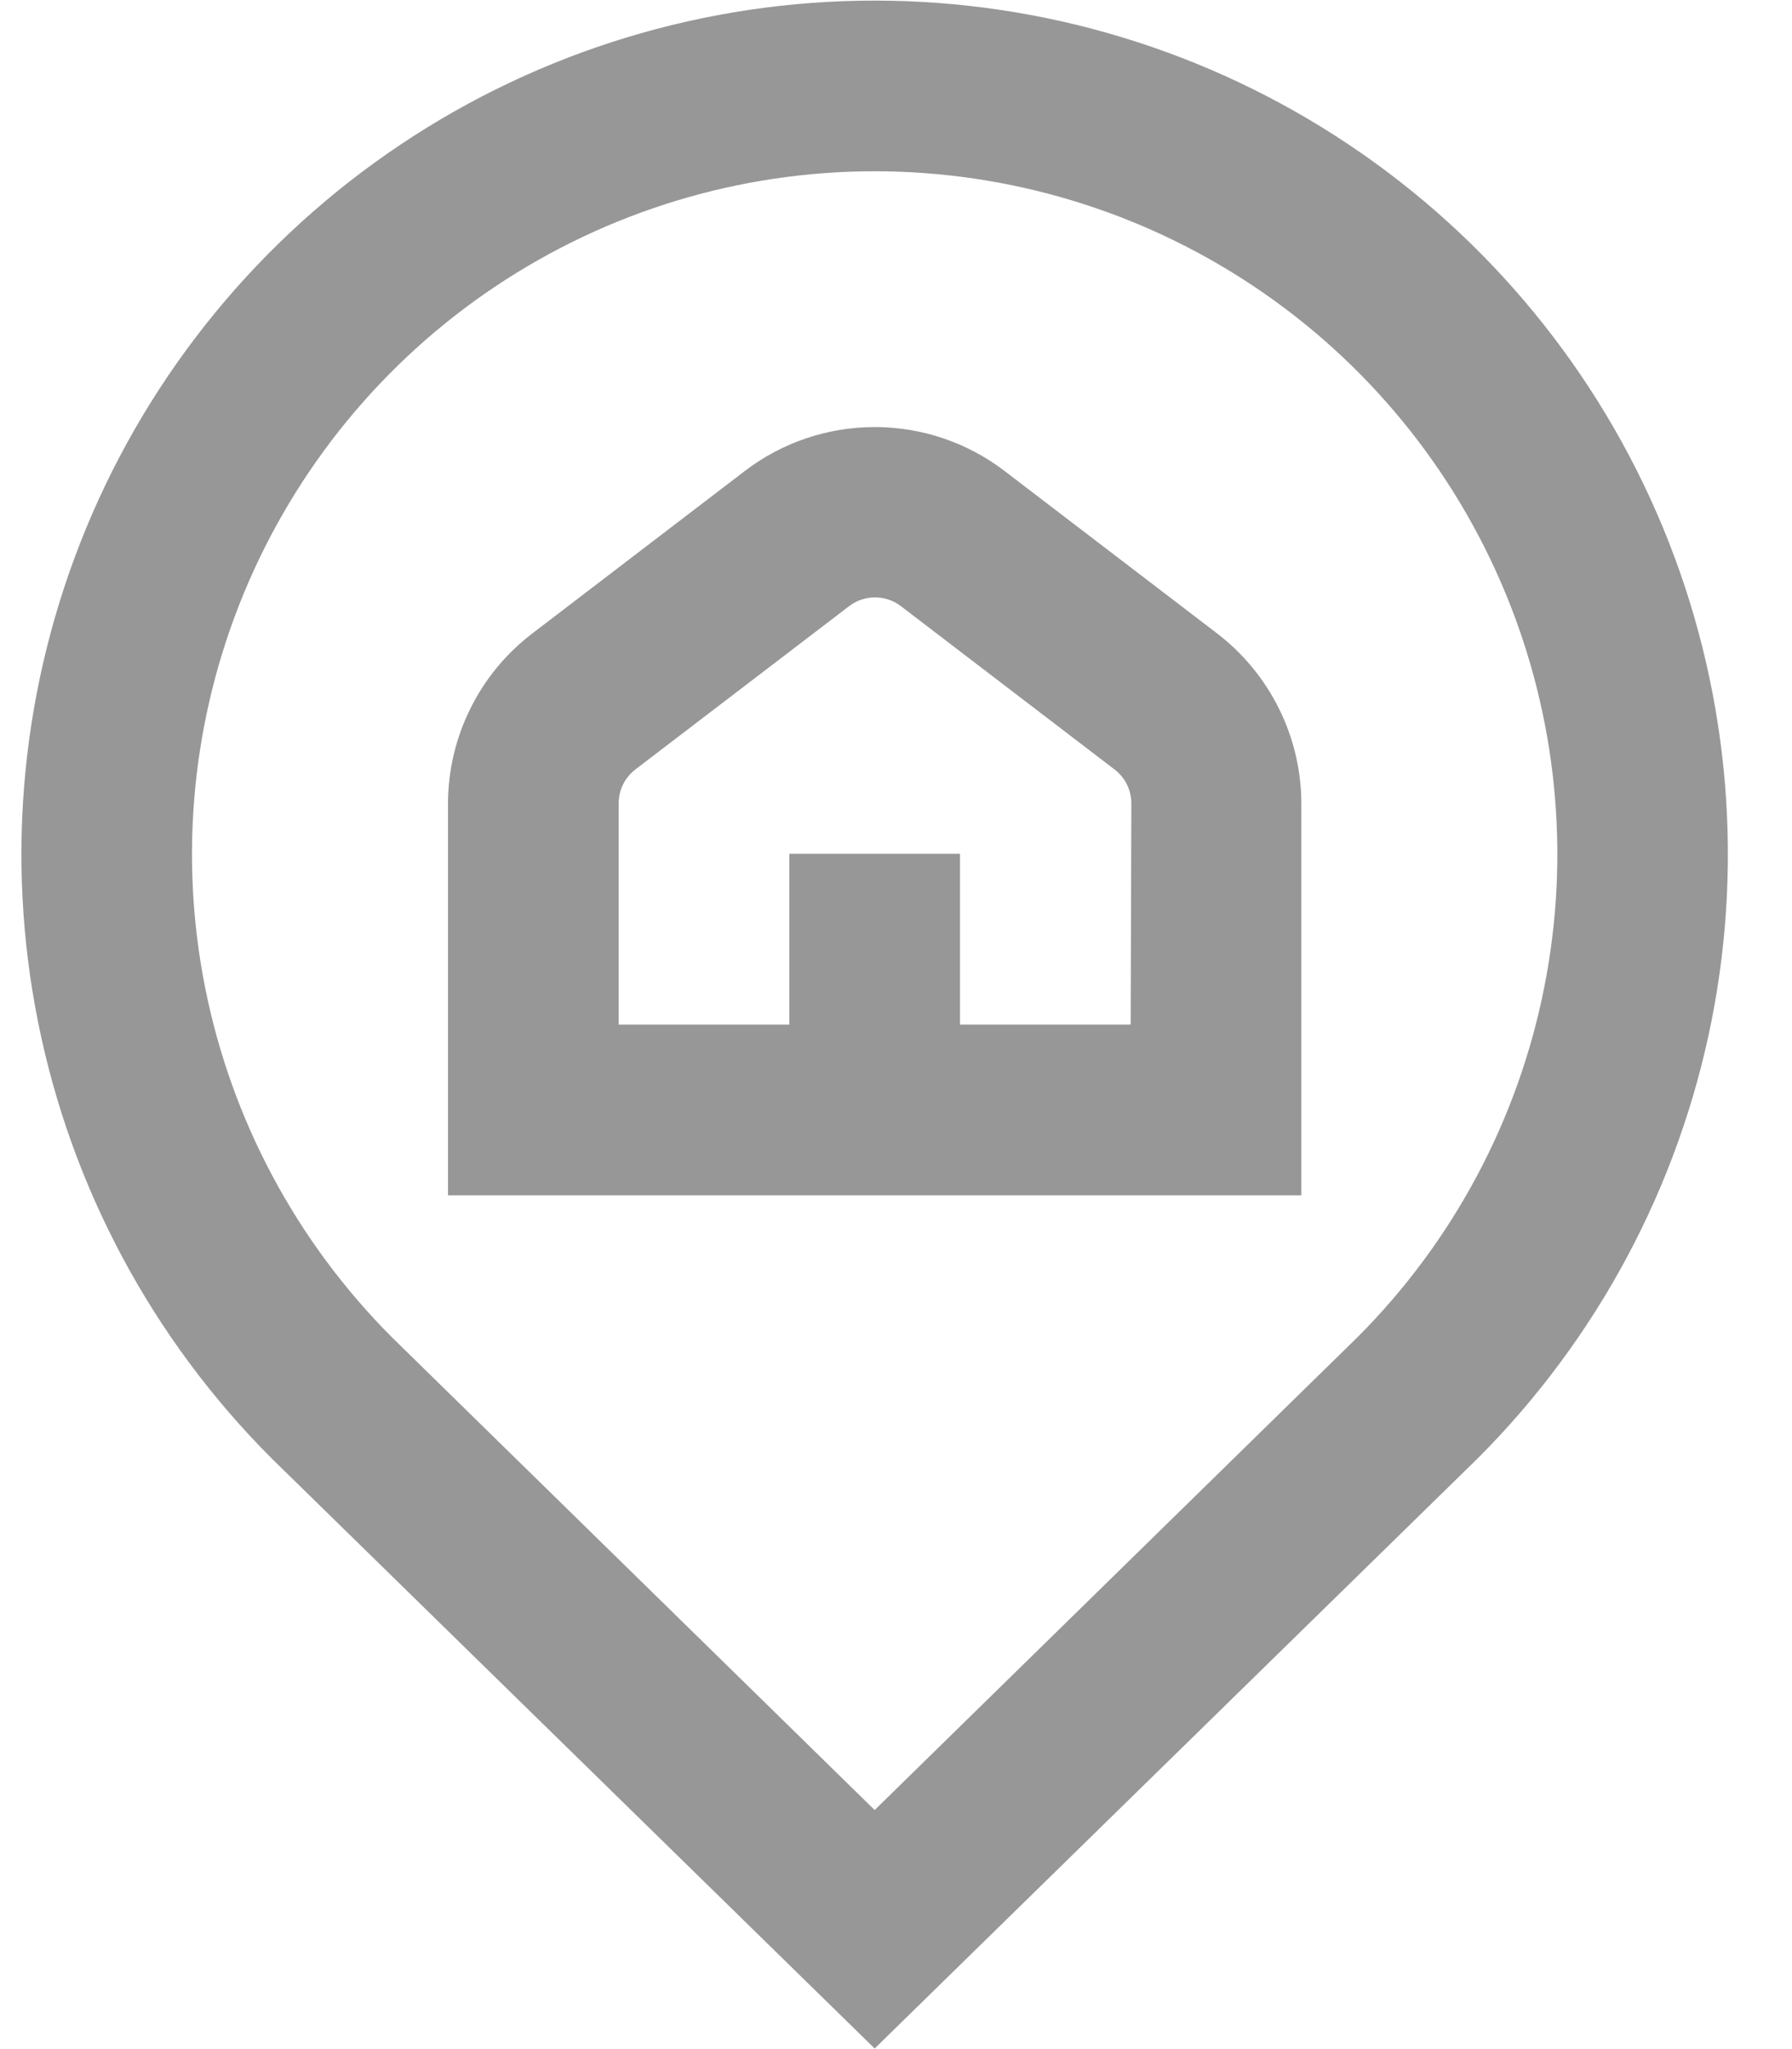 <svg width="21" height="24" viewBox="0 0 21 24" fill="none" xmlns="http://www.w3.org/2000/svg">
<path d="M10.25 0.007C8.271 0.007 6.337 0.594 4.693 1.694C3.048 2.794 1.766 4.357 1.01 6.185C0.254 8.014 0.057 10.025 0.445 11.965C0.832 13.906 1.787 15.687 3.187 17.085L10.25 23.993L17.321 17.077C18.719 15.678 19.671 13.897 20.057 11.957C20.442 10.017 20.244 8.007 19.488 6.18C18.731 4.353 17.449 2.791 15.805 1.693C14.161 0.594 12.228 0.007 10.25 0.007V0.007ZM15.915 15.655L10.25 21.2L4.593 15.663C3.475 14.544 2.713 13.12 2.404 11.568C2.095 10.017 2.253 8.409 2.858 6.947C3.463 5.486 4.487 4.236 5.802 3.357C7.117 2.477 8.663 2.007 10.244 2.006C11.826 2.005 13.373 2.473 14.689 3.351C16.005 4.228 17.031 5.476 17.638 6.937C18.245 8.398 18.405 10.005 18.098 11.557C17.792 13.109 17.032 14.535 15.915 15.655V15.655ZM14.268 7.423L11.768 5.513C11.332 5.181 10.799 5.002 10.251 5.002C9.702 5.002 9.169 5.181 8.733 5.513L6.233 7.423C5.928 7.657 5.681 7.957 5.511 8.302C5.34 8.646 5.251 9.025 5.25 9.409V14H15.25V9.409C15.249 9.025 15.16 8.646 14.989 8.302C14.819 7.958 14.572 7.657 14.268 7.423V7.423ZM13.25 12H11.25V10H9.25V12H7.25V9.409C7.25 9.331 7.268 9.255 7.303 9.185C7.337 9.116 7.388 9.056 7.45 9.009L9.95 7.1C10.037 7.033 10.144 6.997 10.254 6.997C10.364 6.997 10.471 7.033 10.558 7.1L13.058 9.01C13.12 9.057 13.171 9.117 13.205 9.186C13.24 9.256 13.258 9.332 13.258 9.41L13.25 12Z" fill="#979797"/>
</svg>
